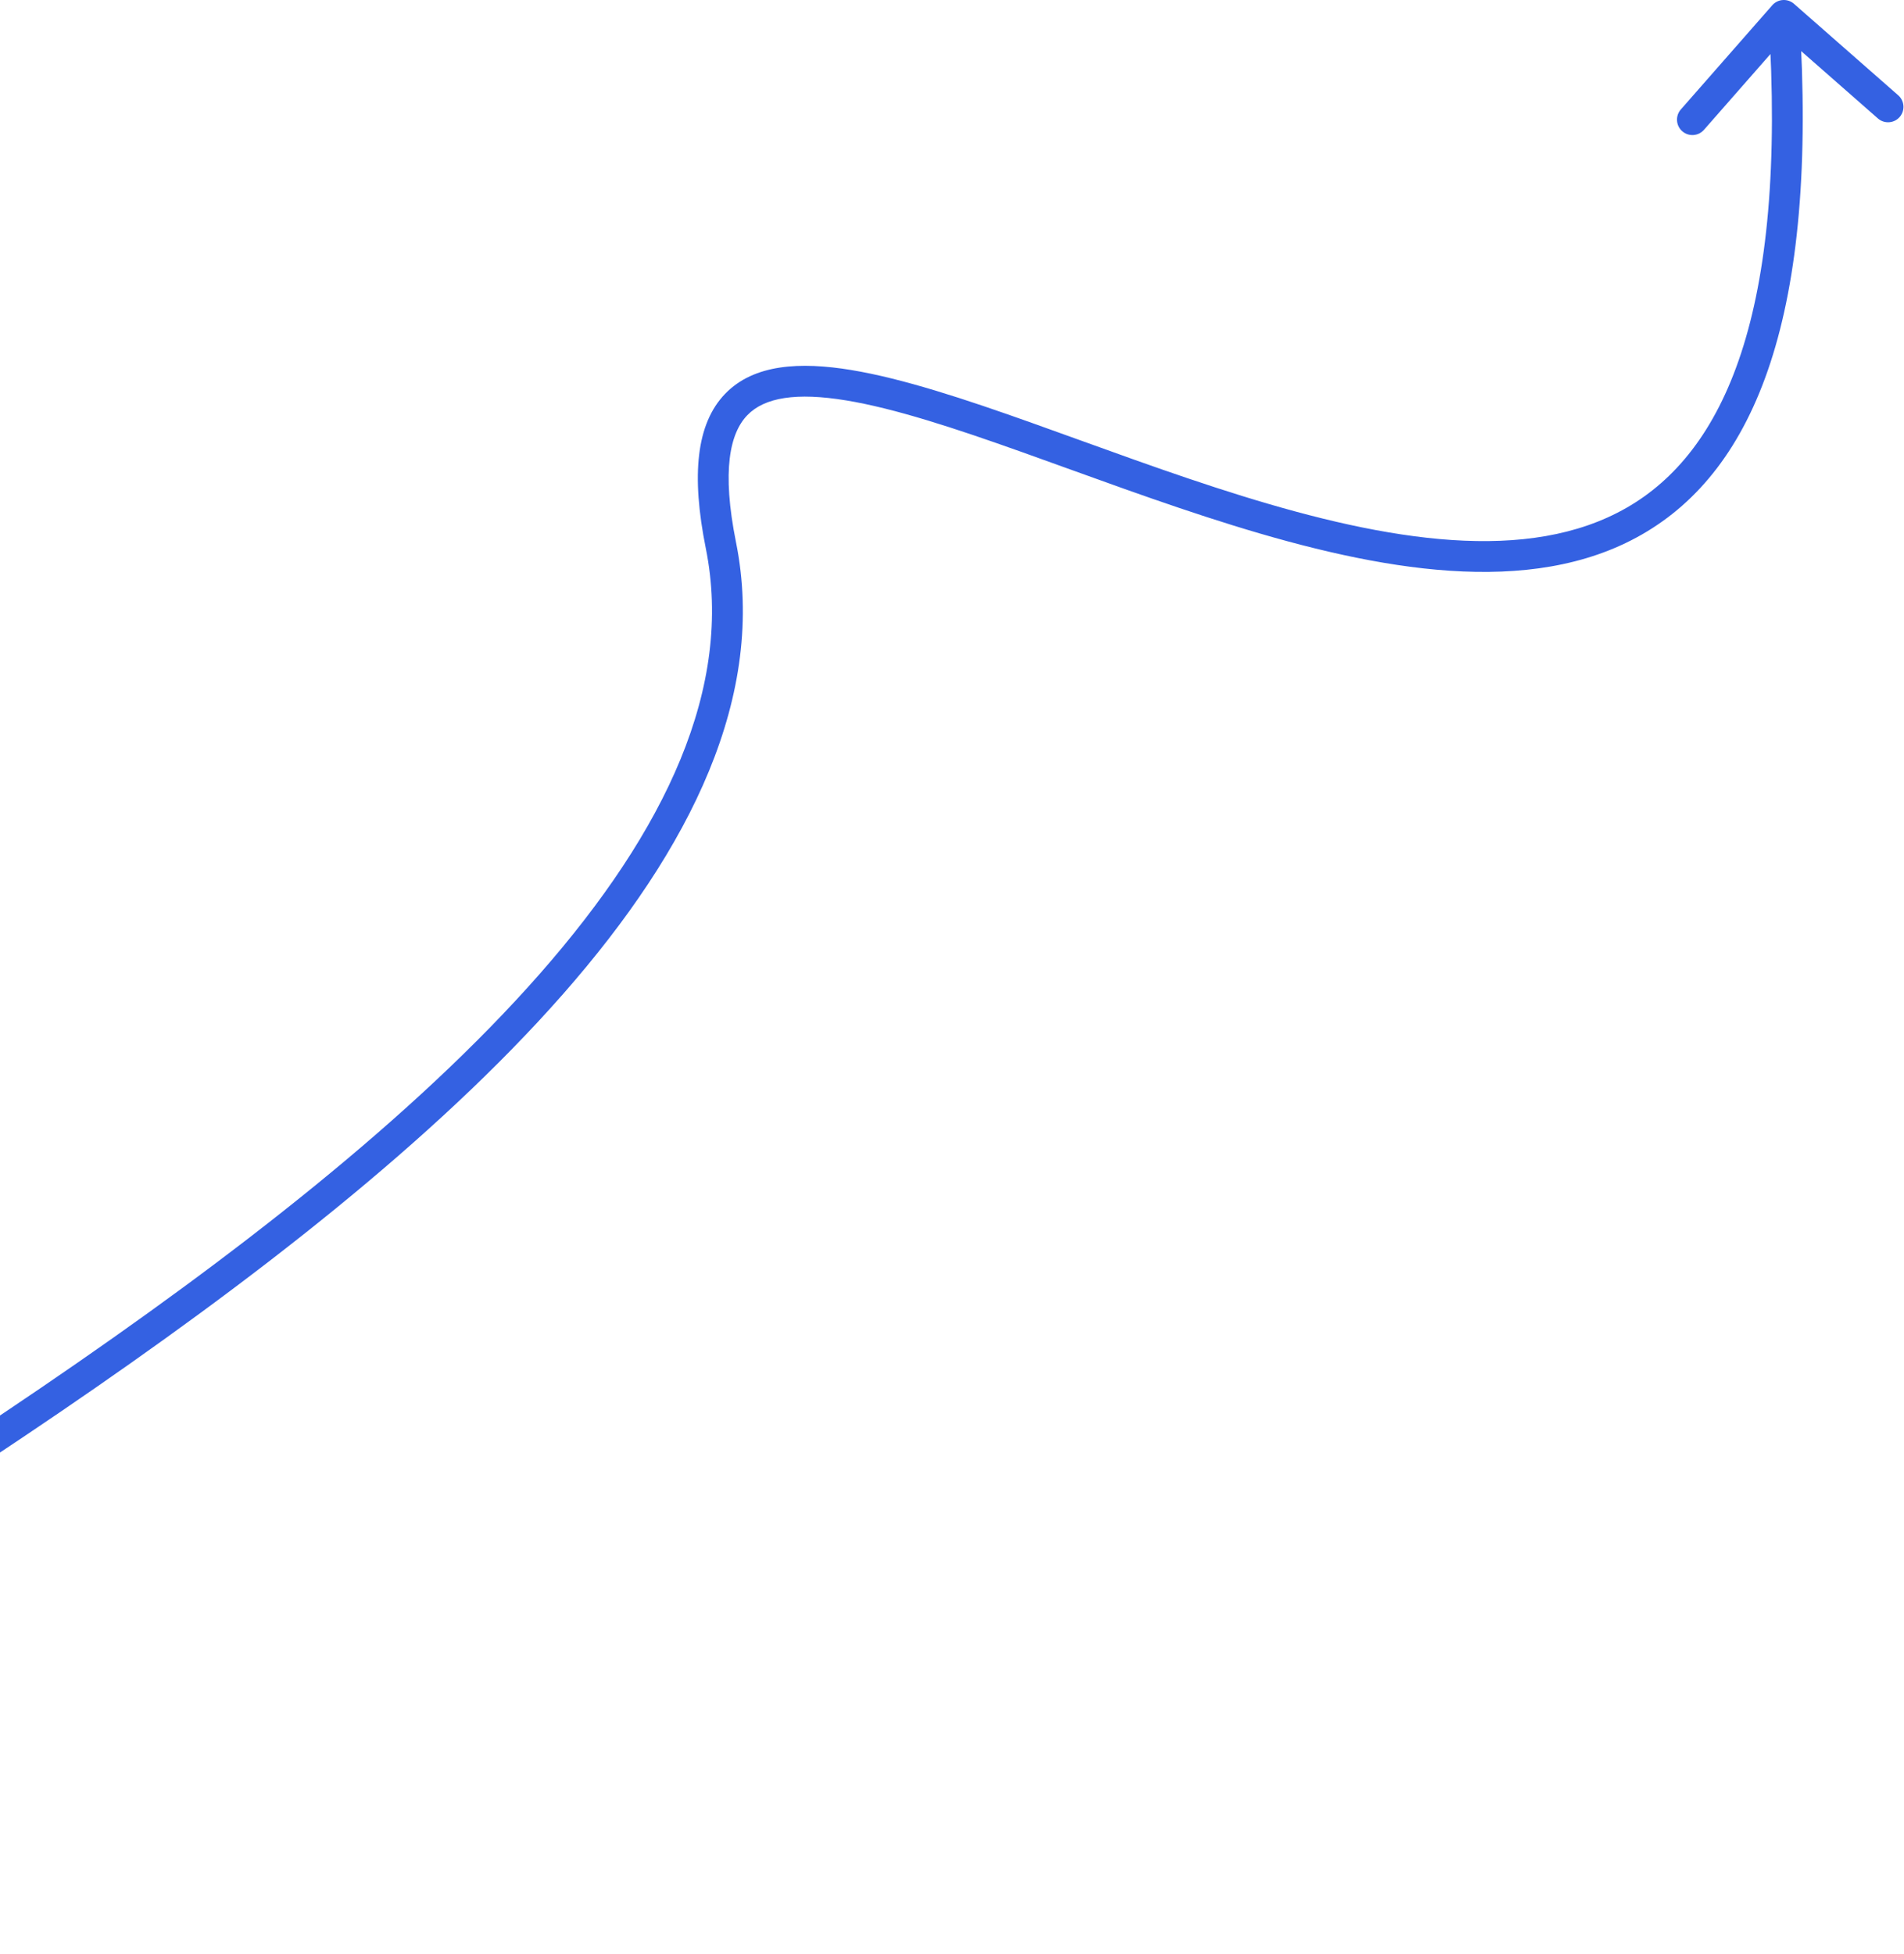 <svg width="309" height="317" viewBox="0 0 309 317" fill="none" xmlns="http://www.w3.org/2000/svg">
<path d="M117 88.5L119.451 88.007L119.451 88.007L117 88.5ZM291.149 0.621C290.111 -0.29 288.532 -0.187 287.621 0.851L272.781 17.763C271.87 18.801 271.973 20.381 273.011 21.291C274.049 22.202 275.629 22.099 276.539 21.061L289.73 6.028L304.764 19.219C305.801 20.13 307.381 20.026 308.292 18.989C309.202 17.951 309.099 16.371 308.061 15.461L291.149 0.621ZM-134.47 326.948C-131.101 322.2 -124.422 316.345 -115.036 309.478C-105.714 302.658 -93.96 295.005 -80.662 286.634C-54.117 269.923 -21.462 250.377 9.652 229.179C40.76 207.984 70.536 185.001 91.361 161.302C112.129 137.667 124.437 112.805 119.451 88.007L114.549 88.993C119.063 111.445 108.057 134.725 87.605 158.001C67.208 181.214 37.856 203.912 6.836 225.047C-24.178 246.178 -56.65 265.609 -83.326 282.402C-96.638 290.783 -108.517 298.513 -117.988 305.443C-127.395 312.325 -134.668 318.586 -138.548 324.055L-134.47 326.948ZM119.451 88.007C117.096 76.296 118.468 70.286 121.277 67.371C124.076 64.465 129.259 63.64 137.314 64.964C145.197 66.261 154.901 69.453 165.734 73.307C176.486 77.133 188.3 81.59 200.138 85.256C211.982 88.924 224.018 91.855 235.313 92.607C246.609 93.359 257.356 91.944 266.464 86.723C284.867 76.175 295.174 51.043 291.995 2.337L287.005 2.663C290.162 51.03 279.7 73.373 263.978 82.385C256.024 86.945 246.37 88.332 235.645 87.618C224.92 86.904 213.314 84.102 201.617 80.48C189.912 76.855 178.283 72.465 167.41 68.597C156.617 64.757 146.513 61.41 138.125 60.031C129.909 58.679 122.356 59.043 117.676 63.901C113.006 68.75 112.154 77.079 114.549 88.993L119.451 88.007Z" fill="#3461E2"/>
</svg>
